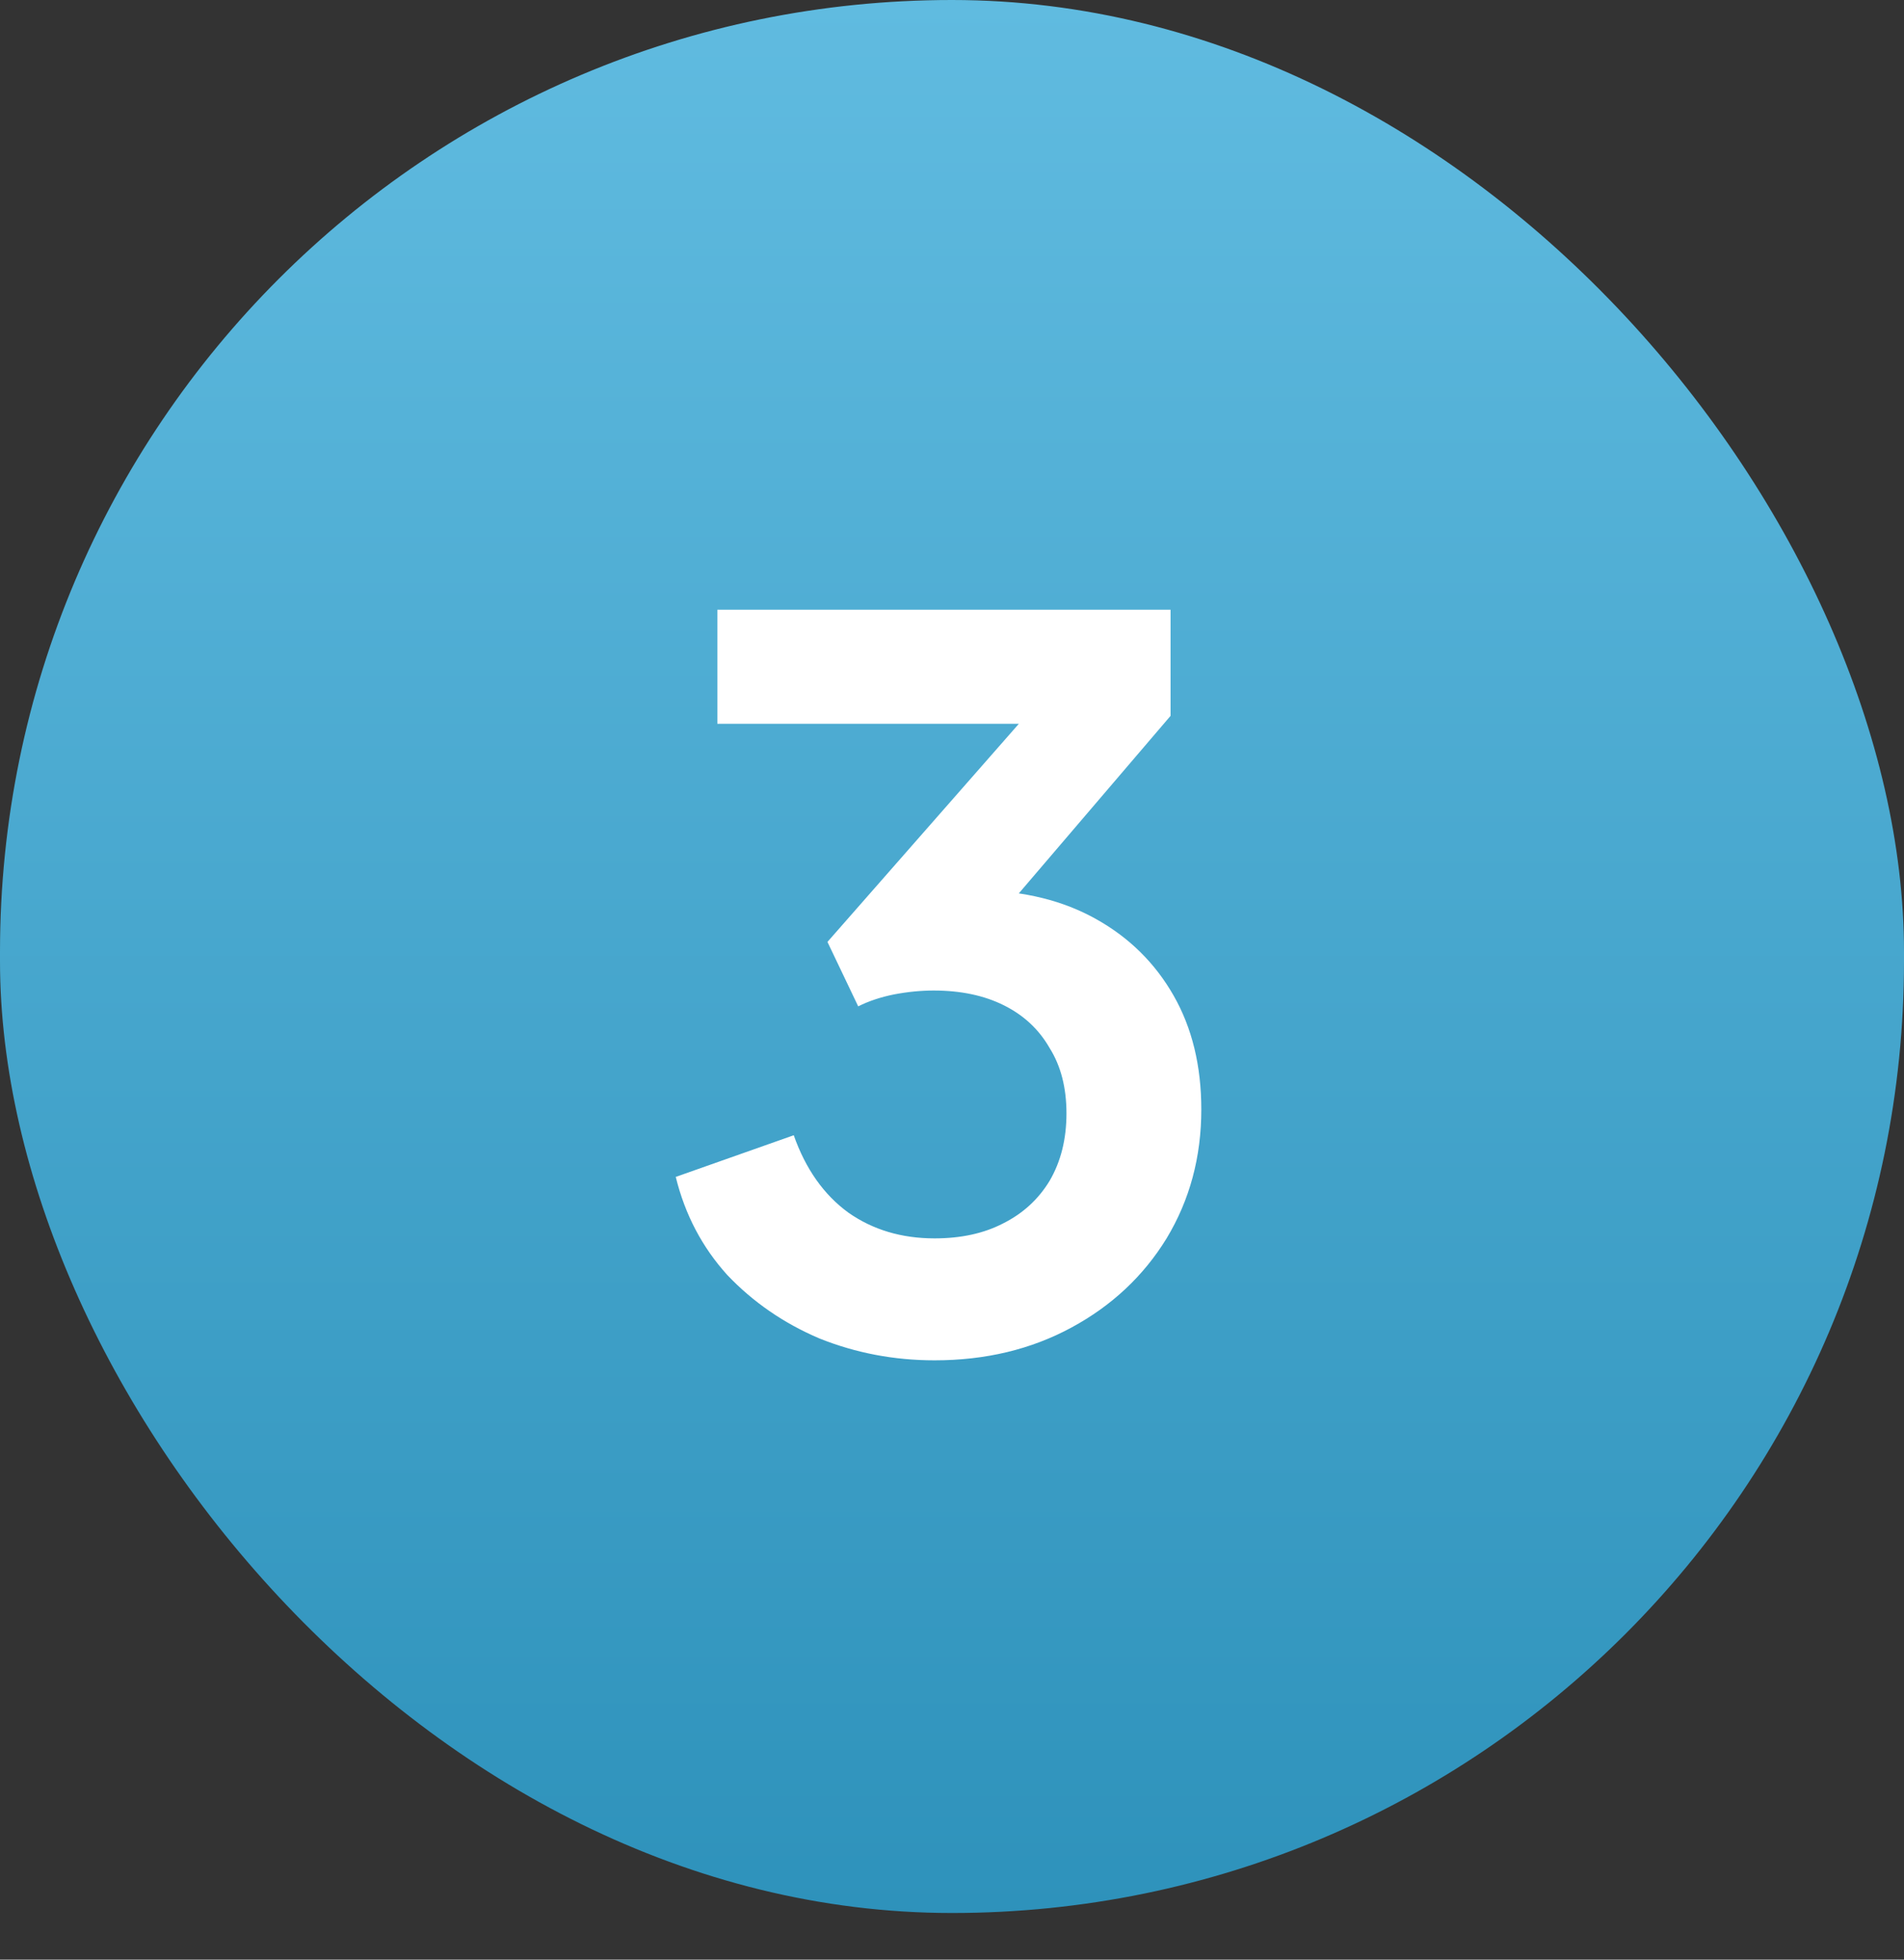 <svg width="34" height="35" viewBox="0 0 34 35" fill="none" xmlns="http://www.w3.org/2000/svg">
<rect x="0" y="0" width="34" height="35" fill="#333333" stroke="none"/>
<rect width="34" height="34.167" rx="17" fill="url(#paint0_linear_200_7325)"/>
<path d="M16.689 24.296C15.968 24.296 15.284 24.166 14.634 23.906C13.997 23.635 13.448 23.257 12.988 22.773C12.539 22.277 12.232 21.693 12.067 21.02L14.174 20.276C14.386 20.878 14.711 21.338 15.148 21.657C15.585 21.964 16.098 22.118 16.689 22.118C17.161 22.118 17.568 22.029 17.91 21.852C18.265 21.675 18.542 21.421 18.743 21.09C18.943 20.748 19.044 20.347 19.044 19.886C19.044 19.426 18.943 19.036 18.743 18.718C18.554 18.387 18.282 18.133 17.928 17.956C17.574 17.779 17.155 17.691 16.671 17.691C16.447 17.691 16.21 17.714 15.963 17.761C15.726 17.809 15.514 17.879 15.325 17.974L14.776 16.823L18.194 12.927H12.81V10.89H20.903V12.785L17.468 16.805L17.503 15.902C18.294 15.914 18.985 16.085 19.575 16.416C20.165 16.746 20.626 17.201 20.956 17.779C21.287 18.358 21.452 19.036 21.452 19.816C21.452 20.666 21.245 21.433 20.832 22.118C20.419 22.791 19.852 23.322 19.132 23.711C18.412 24.101 17.598 24.296 16.689 24.296Z" fill="white"/>
<defs>
<linearGradient id="paint0_linear_200_7325" x1="17" y1="0" x2="17" y2="34.167" gradientUnits="userSpaceOnUse">
<stop stop-color="#60BBE0"/>
<stop offset="1" stop-color="#2E92BB"/>
</linearGradient>
</defs>
</svg>
